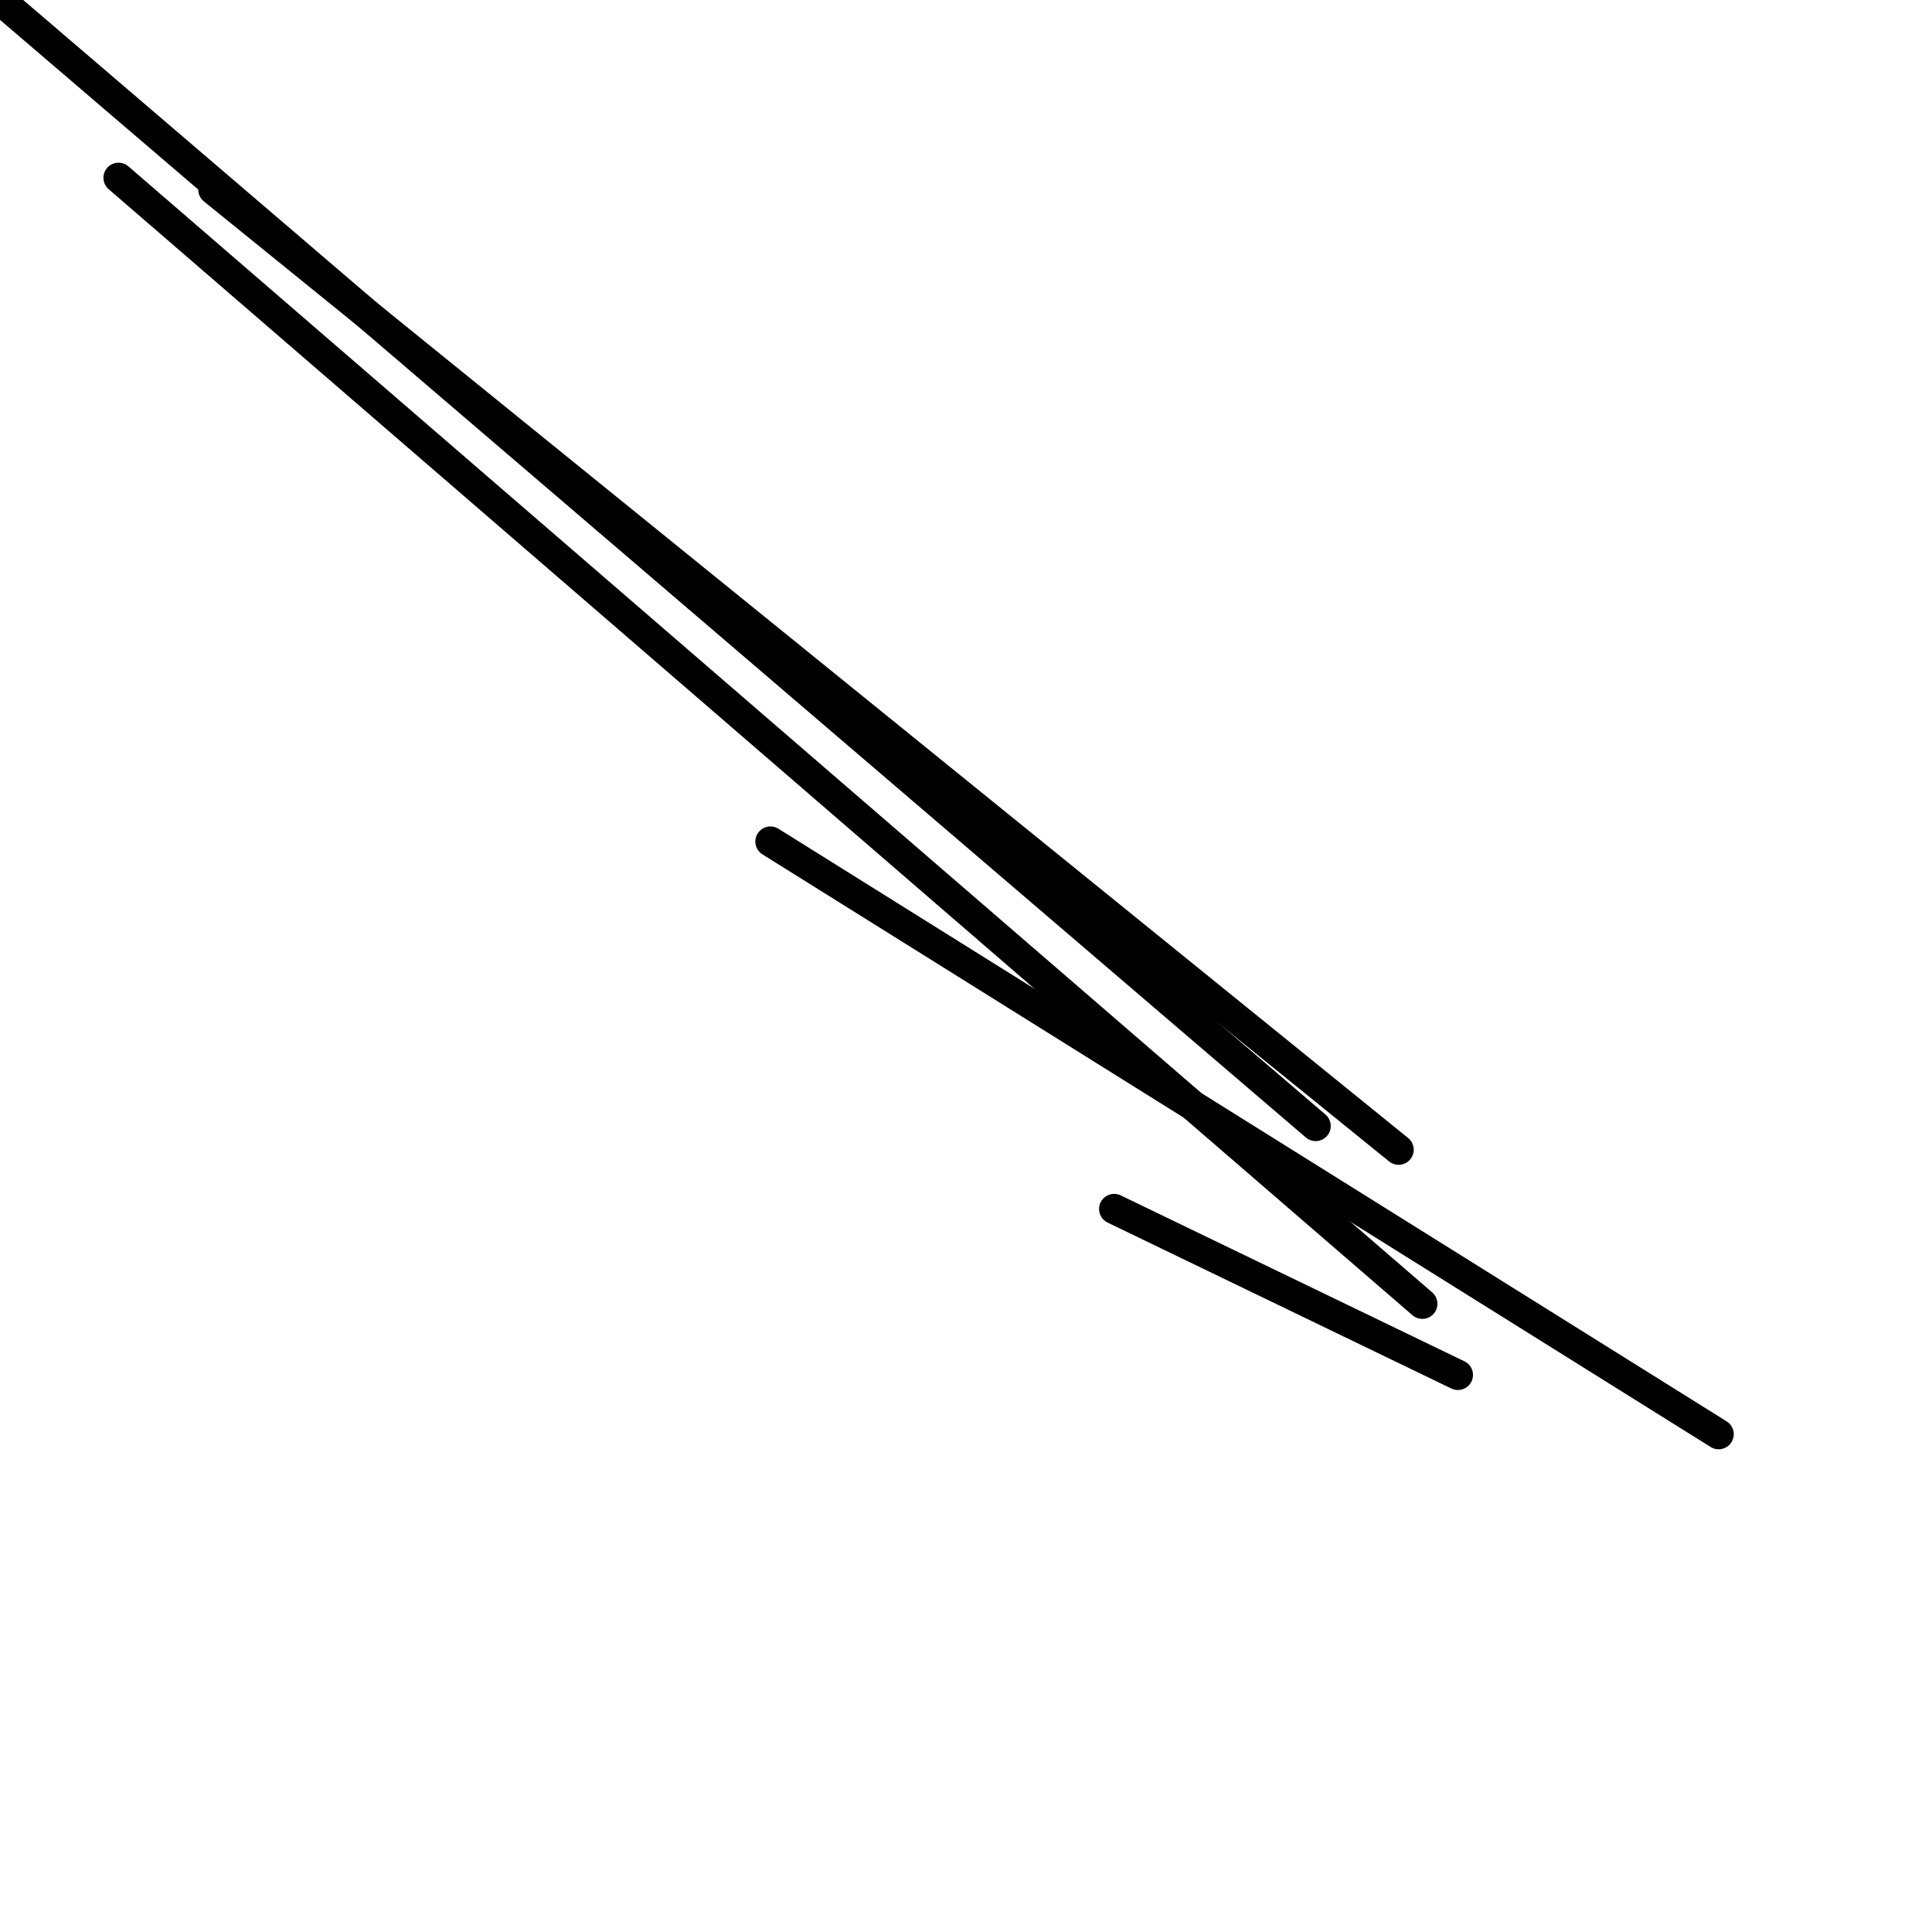 <?xml version="1.0" encoding="utf-8" ?>
<svg baseProfile="full" height="256" version="1.1" width="256" xmlns="http://www.w3.org/2000/svg" xmlns:ev="http://www.w3.org/2001/xml-events" xmlns:xlink="http://www.w3.org/1999/xlink"><defs /><polyline fill="none" points="174.331,149.202 0.0,0.0" stroke="black" stroke-linecap="round" stroke-width="4" /><polyline fill="none" points="188.466,172.761 15.706,23.558" stroke="black" stroke-linecap="round" stroke-width="4" /><polyline fill="none" points="185.325,152.344 28.27,25.129" stroke="black" stroke-linecap="round" stroke-width="4" /><polyline fill="none" points="102.086,111.509 227.73,190.037" stroke="black" stroke-linecap="round" stroke-width="4" /><polyline fill="none" points="193.178,182.184 147.632,160.196" stroke="black" stroke-linecap="round" stroke-width="4" /></svg>